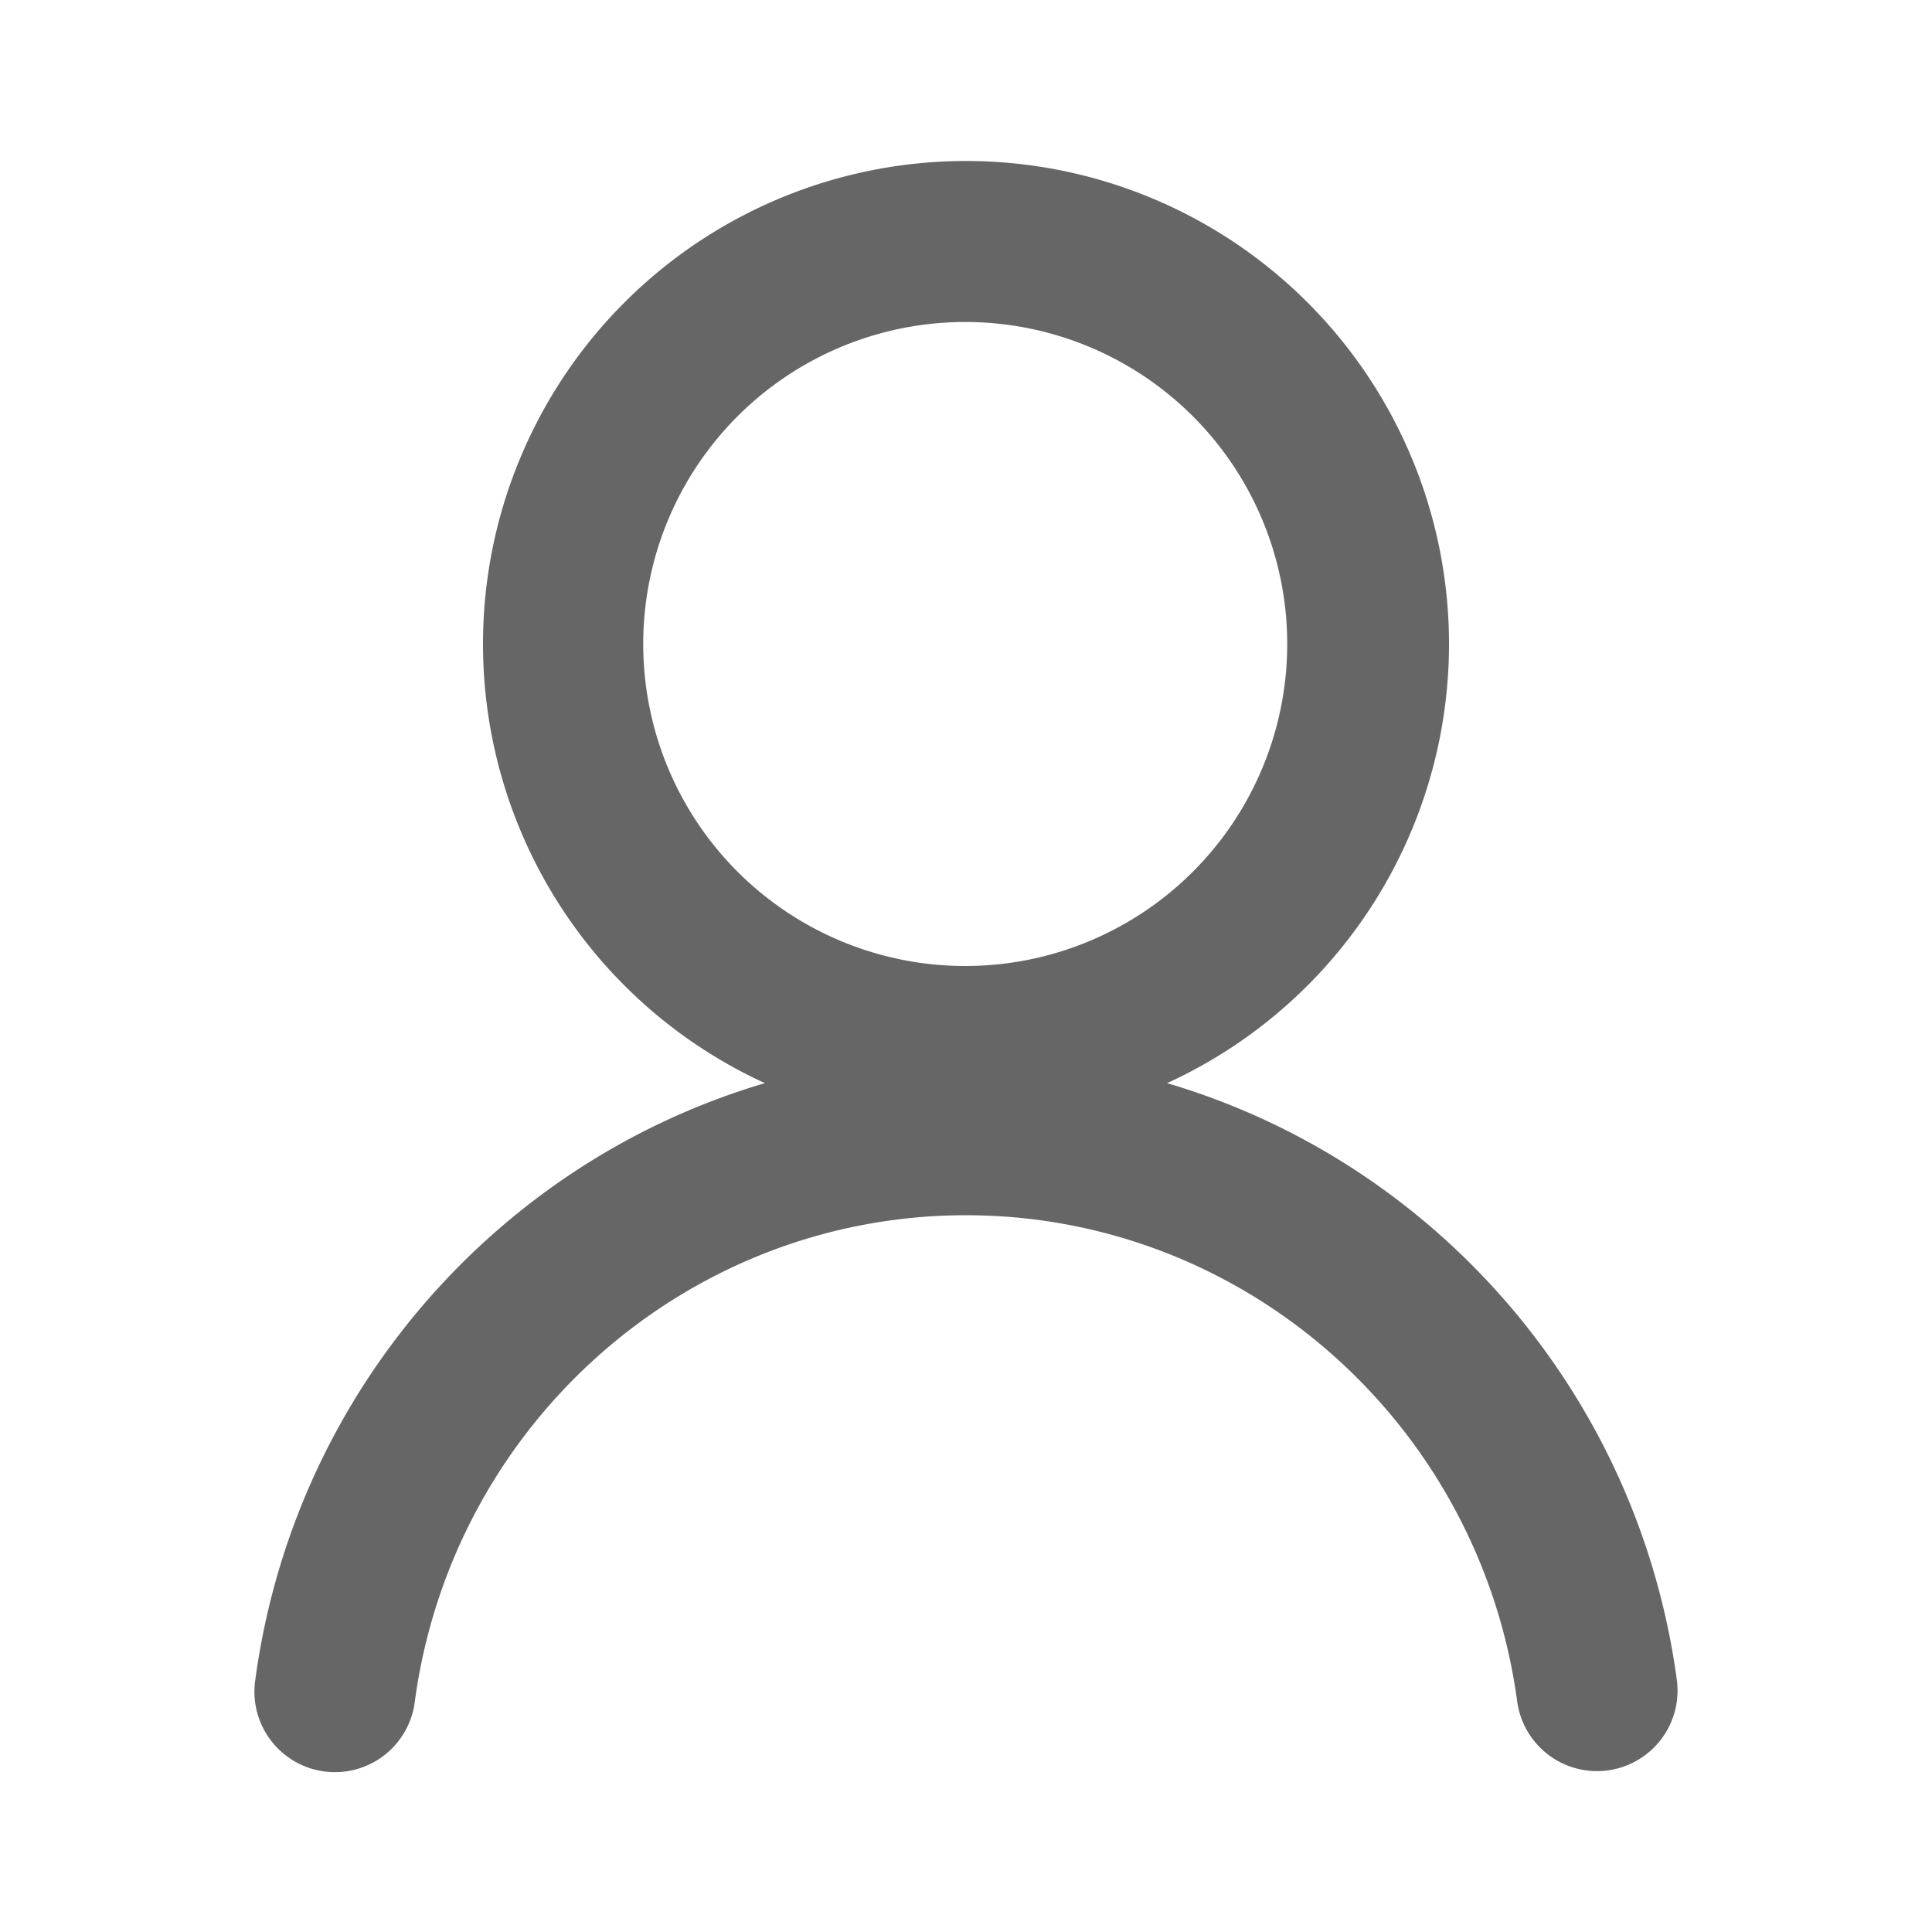 <?xml version="1.0" standalone="no"?><!DOCTYPE svg PUBLIC "-//W3C//DTD SVG 1.1//EN" "http://www.w3.org/Graphics/SVG/1.1/DTD/svg11.dtd"><svg class="icon" width="128px" height="128.00px" viewBox="0 0 1024 1024" version="1.1" xmlns="http://www.w3.org/2000/svg"><path fill="#666666" d="M512 85.333a256 256 0 1 1 0 512 256 256 0 0 1 0-512z m0 85.333a170.667 170.667 0 1 0 0 341.333 170.667 170.667 0 0 0 0-341.333zM512 558.763c190.72 0 351.147 142.592 376.747 331.563a42.667 42.667 0 0 1-84.608 11.435c-19.883-146.944-144.427-257.664-292.139-257.664-147.755 0-272.299 110.763-292.139 257.749a42.667 42.667 0 1 1-84.565-11.392c25.515-189.013 185.941-331.691 376.704-331.691z" /></svg>